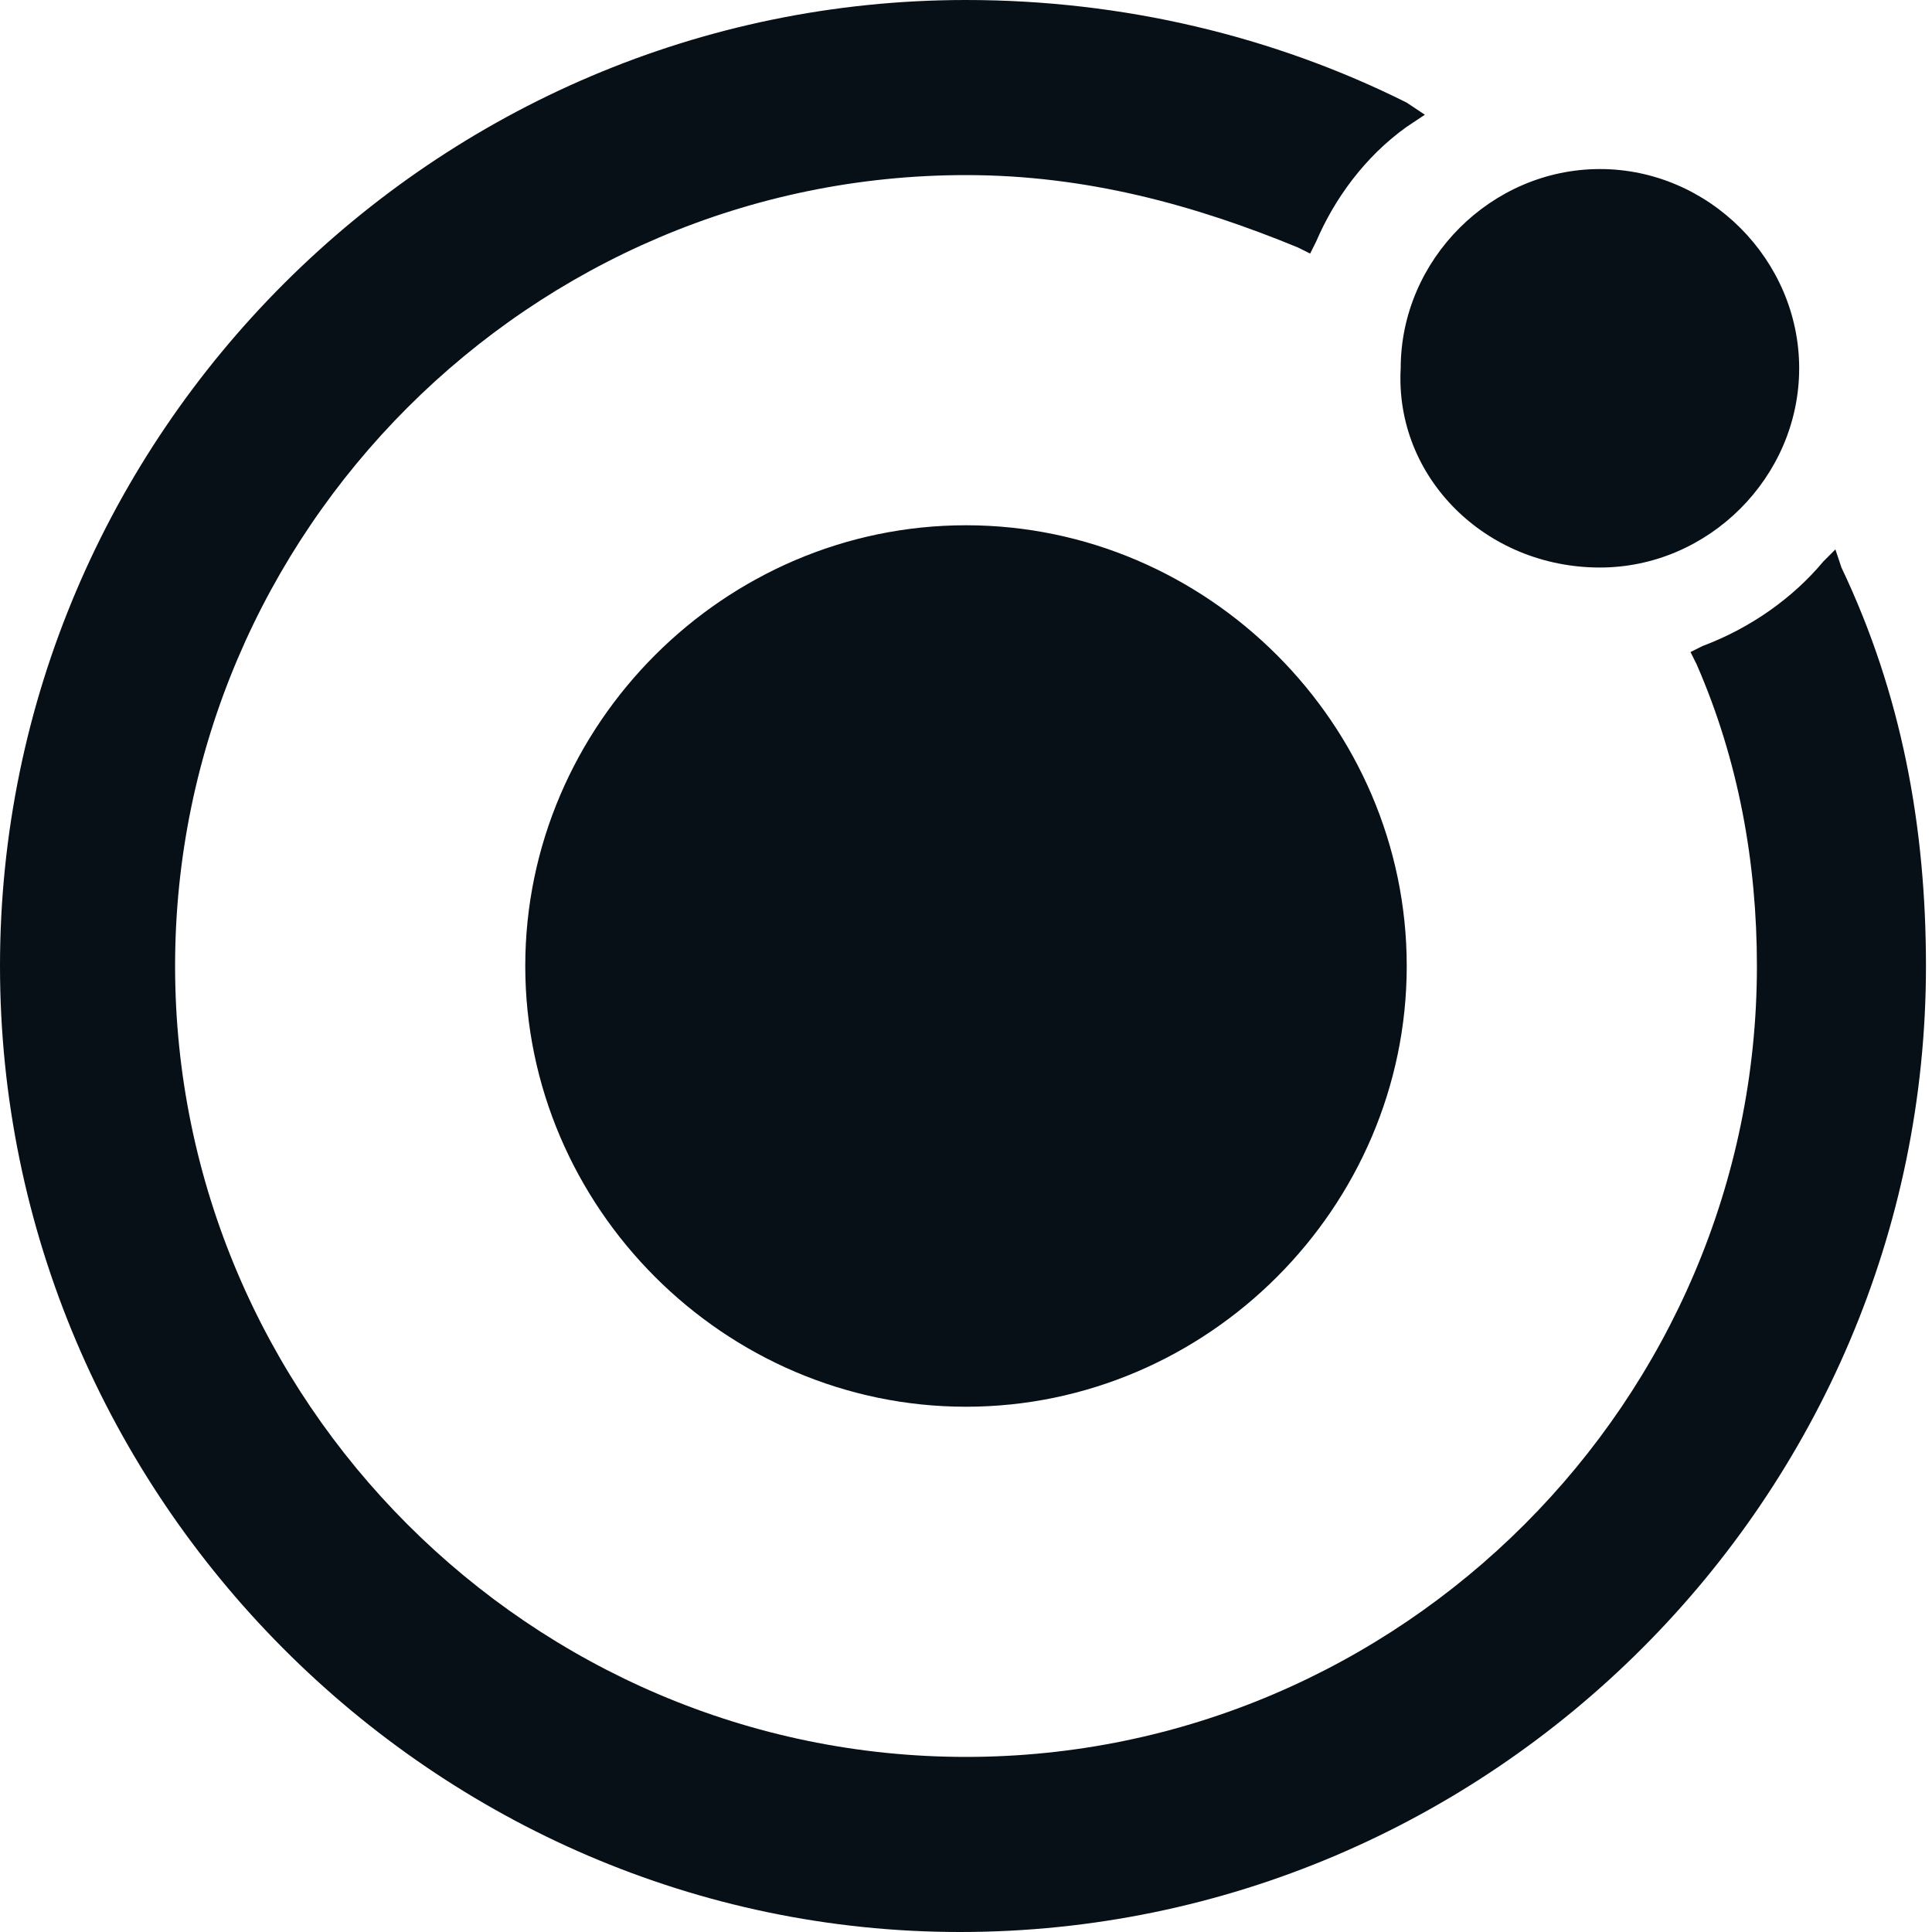 <?xml version="1.0" encoding="utf-8"?>
<!-- Generator: Adobe Illustrator 22.1.0, SVG Export Plug-In . SVG Version: 6.00 Build 0)  -->
<svg version="1.1" id="Layer_1" xmlns="http://www.w3.org/2000/svg" xmlns:xlink="http://www.w3.org/1999/xlink" x="0px" y="0px"
	 viewBox="0 0 32 32" style="enable-background:new 0 0 32 32;" xml:space="preserve">
<style type="text/css">
	.st0{fill:#071017;}
</style>
<path class="st0" d="M30.4,9.1l0.1,0.3c1,2.1,1.4,4.3,1.4,6.6c0,8.8-7.2,16-16,16C7.2,32,0,24.8,0,16C0,7.2,7.2,0,16,0
	c2.6,0,5.1,0.6,7.3,1.7l0.3,0.2l-0.3,0.2c-0.7,0.5-1.2,1.2-1.5,1.9l-0.1,0.2l-0.2-0.1C19.8,3.4,18,2.9,16,2.9
	C8.8,2.9,2.9,8.8,2.9,16c0,7.2,5.9,13.1,13.1,13.1c7.2,0,13.1-5.9,13.1-13.1c0-1.7-0.3-3.4-1-5L28,10.8l0.2-0.1
	c0.8-0.3,1.5-0.8,2-1.4L30.4,9.1z M26.5,9.4c1.8,0,3.3-1.5,3.3-3.3c0-1.8-1.5-3.3-3.3-3.3c-1.8,0-3.3,1.5-3.3,3.3
	C23.1,7.9,24.6,9.4,26.5,9.4z M16,8.7c-4,0-7.3,3.3-7.3,7.3c0,4,3.3,7.3,7.3,7.3s7.3-3.3,7.3-7.3C23.3,12,20,8.7,16,8.7z"/>
</svg>
